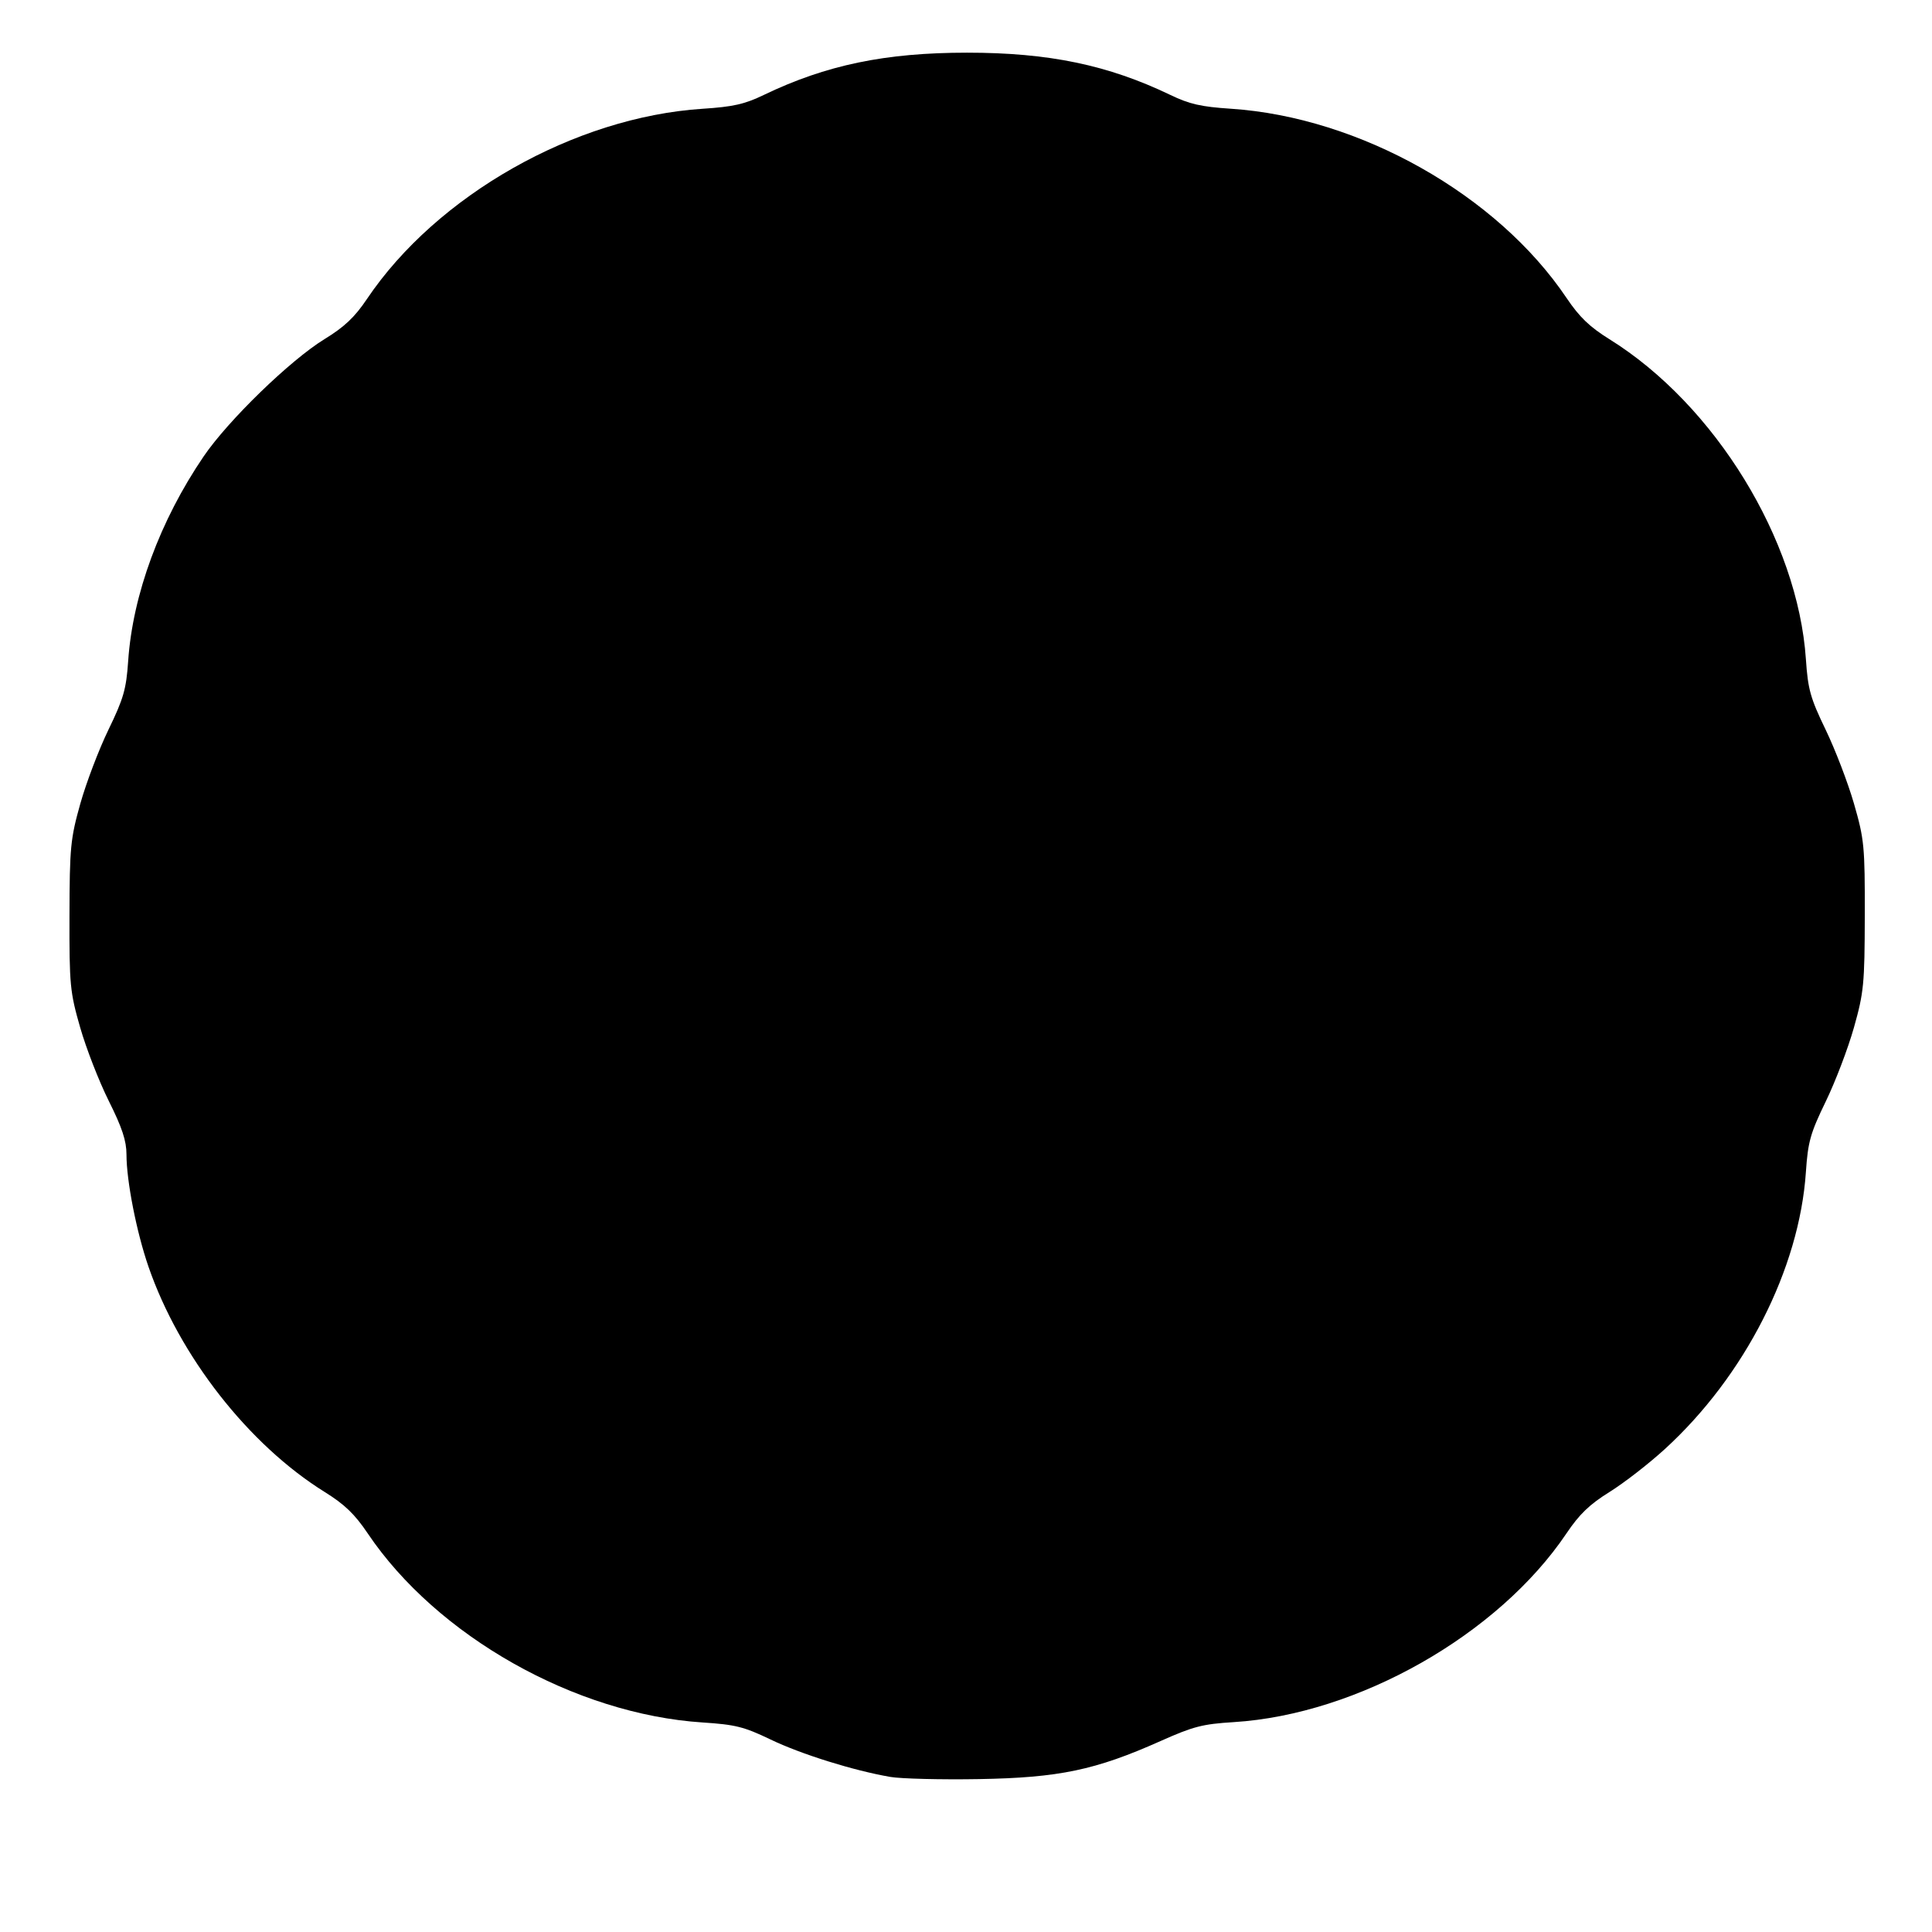 <?xml version="1.0" encoding="UTF-8" standalone="no"?>
<!-- Created with Inkscape (http://www.inkscape.org/) -->

<svg
   width="210mm"
   height="210mm"
   viewBox="0 0 210 210"
   version="1.1"
   id="svg1"
   xml:space="preserve"
   inkscape:version="1.4 (e7c3feb1, 2024-10-09)"
   sodipodi:docname="drawing-2.svg.2025_02_10_15_41_36.0.svg"
   xmlns:inkscape="http://www.inkscape.org/namespaces/inkscape"
   xmlns:sodipodi="http://sodipodi.sourceforge.net/DTD/sodipodi-0.dtd"
   xmlns="http://www.w3.org/2000/svg"
   xmlns:svg="http://www.w3.org/2000/svg"><sodipodi:namedview
     id="namedview1"
     pagecolor="#ffffff"
     bordercolor="#000000"
     borderopacity="0.25"
     inkscape:showpageshadow="2"
     inkscape:pageopacity="0.0"
     inkscape:pagecheckerboard="0"
     inkscape:deskcolor="#d1d1d1"
     inkscape:document-units="mm"
     inkscape:zoom="0.37597732"
     inkscape:cx="-190.17105"
     inkscape:cy="547.90539"
     inkscape:window-width="1280"
     inkscape:window-height="771"
     inkscape:window-x="0"
     inkscape:window-y="33"
     inkscape:window-maximized="0"
     inkscape:current-layer="layer1" /><defs
     id="defs1" /><g
     inkscape:label="Layer 1"
     inkscape:groupmode="layer"
     id="layer1"><path
       style="fill:#000000"
       d="m 102.116,17.827 c -3.167,-1.599 -9.376,-3.548 -13.191,-4.142 -2.483,-0.386 -3.11,-0.629 -3.11,-1.205 0,-0.55 0.994,-1.025 4.182,-2 5.207,-1.592 8.813,-2.091 15.121,-2.091 6.308,0 9.914,0.499 15.121,2.091 3.25,0.994 4.182,1.445 4.182,2.022 0,0.584 -0.482,0.805 -2.252,1.036 -3.597,0.468 -9.022,2.116 -12.857,3.904 -1.951,0.91 -3.838,1.637 -4.193,1.615 -0.355,-0.022 -1.707,-0.575 -3.005,-1.23 z"
       id="path98" /><path
       style="fill:#000000"
       d="m 163.673,33.032 c -3.901,-1.506 -7.663,-2.384 -12.378,-2.889 l -4.656,-0.499 -1.384,-2.078 c -2.27,-3.408 -5.718,-7.151 -8.865,-9.623 -3.801,-2.986 -3.852,-3.564 -0.278,-3.171 10.363,1.139 22.038,7.382 29.132,15.579 3.13,3.616 2.711,4.333 -1.571,2.68 z"
       id="path97" /><path
       style="fill:#000000"
       d="m 42.918,33.347 c 0,-0.328 0.956,-1.702 2.125,-3.052 7.085,-8.186 19.02,-14.54 29.297,-15.599 3.354,-0.346 3.252,0.306 -0.521,3.328 -3.321,2.66 -5.852,5.38 -8.526,9.165 l -1.784,2.525 -3.539,0.278 c -4.115,0.324 -9.426,1.503 -13.243,2.941 -3.096,1.167 -3.808,1.244 -3.808,0.414 z"
       id="path96" /><path
       style="fill:#000000"
       d="m 129.3,31.64 c 2.081,-0.804 7.119,-2.006 12.2,-2.91 l 0.991,-0.176 -1.318,-1.739 c -2.059,-2.717 -6.831,-7.226 -9.814,-9.273 -2.578,-1.77 -2.849,-1.86 -5.411,-1.792 -3.3,0.087 -10.404,1.699 -13.736,3.115 l -2.463,1.047 2.081,1.598 c 2.704,2.076 7.652,7.059 9.981,10.05 l 1.837,2.36 1.566,-0.654 c 0.861,-0.36 2.7,-1.092 4.085,-1.627 z"
       id="path95" /><path
       style="fill:#000000"
       d="m 88.306,31.943 c 1.937,-2.874 6.678,-7.675 9.885,-10.009 l 2.759,-2.008 -1.977,-0.841 C 96.089,17.859 90.913,16.663 86.141,16.121 l -4.179,-0.475 -2.905,1.909 c -3.137,2.061 -8.443,6.991 -10.192,9.471 l -1.084,1.537 0.974,0.187 c 0.536,0.103 2.71,0.497 4.832,0.876 3.829,0.684 9.128,2.339 11.589,3.619 0.705,0.367 1.394,0.674 1.531,0.683 0.137,0.009 0.856,-0.884 1.598,-1.985 z"
       id="path93" /><path
       style="fill:#000000"
       d="m 110.052,43.89 c 1.887,-1.903 4.83,-4.537 6.539,-5.854 l 3.107,-2.395 -2.492,-3.015 c -2.75,-3.327 -5.351,-5.666 -9.406,-8.458 l -2.681,-1.845 -2.896,1.968 c -3.373,2.292 -7.796,6.481 -10.061,9.528 l -1.589,2.137 2.876,2.05 c 3.252,2.318 7.772,6.712 9.974,9.696 l 1.479,2.004 0.859,-1.179 c 0.472,-0.648 2.403,-2.735 4.291,-4.638 z"
       id="path91" /><path
       style="fill:#000000"
       d="m 171.761,56.807 c -3.741,-1.704 -9.948,-3.292 -14.422,-3.691 -1.832,-0.163 -3.406,-0.414 -3.498,-0.557 -0.092,-0.143 -0.396,-2.108 -0.677,-4.366 -0.561,-4.519 -2.052,-9.948 -3.672,-13.37 -1.642,-3.468 -1.607,-3.516 2.359,-3.222 5.503,0.408 12.727,2.468 16.842,4.802 2.353,1.335 5.08,7.28 6.554,14.289 0.736,3.499 0.739,7.248 0.007,7.414 -0.236,0.054 -1.808,-0.531 -3.494,-1.298 z"
       id="path88" /><path
       style="fill:#000000"
       d="m 138.421,53.767 c 1.62,-0.469 5.069,-1.195 7.664,-1.613 l 4.719,-0.761 -0.127,-1.61 c -0.489,-6.18 -4.184,-17.077 -5.791,-17.077 -1.543,0 -7.762,0.912 -9.942,1.458 -2.258,0.566 -8.76,2.898 -9.166,3.288 -0.091,0.087 0.521,1.7 1.359,3.584 1.895,4.259 3.282,9.18 3.596,12.761 l 0.24,2.737 2.251,-0.957 c 1.238,-0.526 3.577,-1.341 5.197,-1.81 z"
       id="path87" /><path
       style="fill:#000000"
       d="M 76.807,57.22 C 73.552,55.582 66.946,53.745 62.487,53.236 l -4.239,-0.484 0.243,-4.352 c 0.279,-5.001 1.349,-8.982 3.746,-13.941 l 1.645,-3.403 h 2.125 c 6.107,0 20.237,4.295 20.237,6.151 0,0.373 -0.67,2.207 -1.49,4.075 -1.904,4.341 -3.535,10.188 -3.907,14.005 -0.337,3.46 -0.678,3.623 -4.041,1.932 z"
       id="path84" /><path
       style="fill:#000000"
       d="m 44.198,53.331 c 1.975,-0.485 5.246,-1.111 7.269,-1.391 l 3.677,-0.509 0.274,-2.866 c 0.37,-3.871 1.756,-9.239 3.322,-12.87 1.271,-2.947 1.276,-2.99 0.349,-2.807 -0.518,0.102 -1.907,0.301 -3.087,0.442 -3.176,0.379 -7.723,1.72 -11.438,3.373 l -3.288,1.463 -1.53,3.218 c -1.647,3.465 -3.05,8.017 -3.489,11.327 -0.151,1.134 -0.364,2.378 -0.475,2.764 -0.176,0.615 0.11,0.58 2.312,-0.28 1.382,-0.54 4.129,-1.378 6.104,-1.863 z"
       id="path83" /><path
       style="fill:#000000"
       d="m 190.471,70.018 c -2.361,-2.942 -5.786,-5.94 -9.655,-8.45 l -3.078,-1.997 -0.29,-3.224 c -0.342,-3.801 -1.601,-8.946 -3.071,-12.554 -1.903,-4.668 -1.216,-5.199 2.684,-2.079 7.651,6.122 13.742,15.913 15.747,25.311 1.272,5.964 0.668,6.738 -2.337,2.992 z"
       id="path81" /><path
       style="fill:#000000"
       d="m 16.751,71.253 c 0,-3.717 2.831,-12.053 5.839,-17.192 3.844,-6.568 12.797,-15.533 14.182,-14.202 0.157,0.151 -0.525,2.581 -1.515,5.4 -1.323,3.767 -1.932,6.341 -2.299,9.709 l -0.498,4.583 -2.6,1.69 c -3.977,2.585 -7.034,5.209 -9.638,8.275 -2.517,2.963 -3.471,3.44 -3.471,1.738 z"
       id="path80" /><path
       style="fill:#000000"
       d="m 118.565,64.769 c 1.416,-1.307 3.898,-3.246 5.515,-4.308 l 2.94,-1.931 -0.27,-2.497 C 126.293,51.818 124.971,46.536 123.551,43.257 c -0.744,-1.719 -1.496,-3.21 -1.67,-3.313 -0.501,-0.298 -6.903,4.748 -9.165,7.223 -1.127,1.234 -2.751,3.218 -3.607,4.408 l -1.557,2.164 1.196,2.349 c 1.778,3.492 3.131,7.594 3.717,11.274 l 0.521,3.274 1.502,-1.745 c 0.826,-0.96 2.661,-2.815 4.077,-4.122 z"
       id="path79" /><path
       style="fill:#000000"
       d="m 98.9,62.492 c 0.383,-1.297 1.391,-3.797 2.24,-5.557 l 1.543,-3.199 -1.655,-2.311 C 98.604,48.04 94.005,43.453 91.013,41.436 l -2.614,-1.763 -1.075,2.337 c -1.648,3.582 -2.78,7.422 -3.46,11.732 -0.34,2.155 -0.619,4.124 -0.62,4.375 -0.001,0.251 1.048,1.127 2.331,1.947 3.34,2.132 7.896,6.007 9.892,8.414 l 1.716,2.068 0.51,-2.848 c 0.281,-1.567 0.824,-3.909 1.207,-5.206 z"
       id="path77" /><path
       style="fill:#000000"
       d="m 135.081,75.823 c 1.723,-0.406 4.609,-0.854 6.413,-0.995 l 3.28,-0.257 0.972,-1.65 c 1.38,-2.343 3.001,-6.562 3.725,-9.692 0.692,-2.995 1.312,-7.836 1.003,-7.836 -1.203,0 -8.448,1.455 -10.608,2.131 -3.769,1.179 -8.41,3.449 -8.74,4.275 -0.148,0.37 -0.269,1.409 -0.269,2.307 0,2.316 -1.138,7.321 -2.516,11.064 l -1.176,3.196 2.392,-0.901 c 1.315,-0.496 3.801,-1.233 5.524,-1.639 z"
       id="path75" /><path
       style="fill:#000000"
       d="M 82.207,76.107 C 80.824,72.715 79.744,68.208 79.434,64.538 l -0.268,-3.165 -2.145,-1.125 c -3.16,-1.657 -8.368,-3.231 -12.813,-3.873 -5.17,-0.746 -5,-0.766 -4.783,0.563 1.093,6.69 1.989,9.826 4.076,14.264 1.36,2.893 2.223,3.574 4.53,3.574 2.702,0 7.732,1.052 11.678,2.443 1.825,0.643 3.352,1.192 3.393,1.219 0.041,0.028 -0.361,-1.021 -0.895,-2.331 z"
       id="path73" /><path
       style="fill:#000000"
       d="m 171.017,76.611 c 2.489,-5.18 4.687,-15.197 3.494,-15.928 -1.193,-0.732 -6.816,-2.84 -9.102,-3.413 -3.167,-0.793 -9.177,-1.579 -9.935,-1.299 -0.379,0.14 -0.595,0.861 -0.595,1.985 -0.001,3.161 -2.551,11.952 -4.539,15.648 l -0.631,1.172 h 1.886 c 2.583,0 9.334,1.699 13.652,3.435 1.965,0.79 3.73,1.454 3.922,1.476 0.192,0.021 1.023,-1.363 1.846,-3.076 z"
       id="path71" /><path
       style="fill:#000000"
       d="m 44.039,78.435 c 3.533,-1.542 11.955,-3.659 14.559,-3.659 h 1.861 L 59.384,72.44 C 57.861,69.129 56.299,63.643 55.644,59.31 l -0.561,-3.712 -1.9,0.12 c -4.839,0.306 -11.055,1.962 -15.956,4.252 l -2,0.934 0.257,2.502 c 0.141,1.376 0.691,4.173 1.222,6.214 0.996,3.832 3.522,10.105 4.069,10.105 0.171,0 1.64,-0.581 3.265,-1.29 z"
       id="path69" /><path
       style="fill:#000000"
       d="m 103.831,87.897 c -0.89,-3.32 -1.379,-4.661 -2.895,-7.937 -1.487,-3.215 -1.509,-3.34 -1.244,-7.228 0.148,-2.176 0.672,-5.436 1.164,-7.246 1.169,-4.299 3.486,-9.44 4.323,-9.595 1.659,-0.307 4.978,10.09 5.377,16.84 l 0.257,4.347 -1.638,3.275 c -0.901,1.801 -2.067,4.578 -2.592,6.17 -1.156,3.512 -2.059,3.963 -2.753,1.375 z"
       id="path67" /><path
       style="fill:#000000"
       d="m 109.845,90.346 c 0.004,-0.284 0.39,-1.908 0.858,-3.609 0.468,-1.701 0.971,-4.485 1.119,-6.187 0.302,-3.481 1.495,-5.929 4.782,-9.808 2.929,-3.457 9.725,-9.164 10.913,-9.164 2.08,0 -0.48,11.105 -4.196,18.203 -1.246,2.38 -1.868,3.031 -4.777,4.995 -1.839,1.242 -4.275,3.12 -5.412,4.172 -2.03,1.878 -3.301,2.418 -3.287,1.397 z"
       id="path66" /><path
       style="fill:#000000"
       d="m 96.754,88.708 c -1.18,-1.111 -3.435,-2.85 -5.012,-3.865 -3.137,-2.019 -4.606,-3.931 -6.467,-8.417 -2.081,-5.018 -3.623,-13.952 -2.52,-14.607 1.262,-0.75 9.759,7.081 13.231,12.195 1.972,2.905 2.155,3.391 2.404,6.387 0.148,1.783 0.661,4.586 1.14,6.228 0.479,1.642 0.87,3.266 0.87,3.609 0,1.136 -1.471,0.519 -3.646,-1.529 z"
       id="path65" /><path
       style="fill:#000000"
       d="m 114.127,94.452 c 0,-0.294 0.968,-1.542 2.152,-2.773 1.184,-1.231 3.019,-3.482 4.08,-5.001 2.115,-3.031 4.105,-4.439 8.845,-6.261 5.411,-2.079 14.236,-3.454 14.958,-2.33 0.651,1.013 -5.749,7.952 -10.517,11.404 -3.504,2.537 -5.431,3.323 -8.794,3.59 -1.769,0.14 -4.665,0.623 -6.435,1.073 -3.812,0.969 -4.29,1.002 -4.29,0.298 z"
       id="path64" /><path
       style="fill:#000000"
       d="m 91.606,94.122 c -1.652,-0.434 -4.52,-0.91 -6.375,-1.059 -3.104,-0.248 -3.633,-0.433 -6.649,-2.321 -3.481,-2.18 -9.768,-7.989 -11.828,-10.93 -1.775,-2.533 -1.273,-2.843 3.592,-2.22 4.218,0.54 9.793,2.277 14.287,4.452 2.08,1.006 3.188,1.85 3.945,3.003 1.438,2.191 4.796,6.199 6.297,7.518 1.384,1.215 1.633,2.44 0.485,2.383 -0.413,-0.02 -2.102,-0.392 -3.753,-0.826 z"
       id="path63" /><path
       style="fill:#000000"
       d="m 189.352,92.199 c 1.709,-4.378 2.428,-7.434 2.709,-11.514 l 0.261,-3.784 -1.949,-2.626 c -2.145,-2.89 -7.368,-7.99 -9.822,-9.589 -1.731,-1.129 -2.079,-0.893 -2.079,1.409 0,1.966 -2.004,8.863 -3.612,12.429 -0.844,1.871 -1.486,3.423 -1.428,3.448 0.058,0.025 1.587,1.116 3.398,2.424 3.423,2.474 7.952,6.845 9.778,9.437 0.582,0.826 1.193,1.422 1.358,1.325 0.165,-0.098 0.788,-1.429 1.385,-2.959 z"
       id="path62" /><path
       style="fill:#000000"
       d="m 28.582,88.446 c 1.633,-1.439 4.18,-3.473 5.66,-4.519 1.481,-1.046 2.599,-2.095 2.485,-2.33 -2.51,-5.195 -3.557,-8.611 -5.227,-17.038 -0.148,-0.746 -0.337,-0.858 -0.926,-0.548 -2.156,1.132 -7.238,5.827 -9.745,9.004 l -2.856,3.618 0.21,3.712 c 0.228,4.036 1.404,8.786 3.075,12.418 l 1.062,2.308 1.647,-2.004 c 0.906,-1.102 2.983,-3.181 4.616,-4.62 z"
       id="path60" /><path
       style="fill:#000000"
       d="m 155.243,95.57 c 3.234,-2.094 8.183,-6.722 10.318,-9.647 l 1.817,-2.49 -2.067,-0.866 c -4.918,-2.061 -9.607,-3.254 -15.16,-3.857 l -2.369,-0.257 -1.836,2.503 c -2.398,3.27 -5.238,6.342 -8.107,8.772 -2.172,1.84 -3.555,2.555 -2.866,1.483 0.191,-0.297 0.118,-0.364 -0.196,-0.178 -0.915,0.544 -0.116,0.943 2.394,1.196 3.323,0.334 9.311,2.036 12.405,3.525 1.383,0.666 2.711,1.23 2.95,1.253 0.239,0.023 1.462,-0.623 2.718,-1.436 z"
       id="path58" /><path
       style="fill:#000000"
       d="m 60.995,95.634 c 3.33,-1.479 8.455,-2.922 11.975,-3.371 l 2.069,-0.264 -2.408,-1.975 c -2.651,-2.175 -6.166,-6.019 -8.578,-9.382 l -1.562,-2.177 -2.601,0.26 c -4.387,0.439 -9.88,1.71 -13.291,3.076 -1.787,0.715 -3.339,1.439 -3.448,1.609 -0.314,0.488 5.175,6.852 7.766,9.003 2.357,1.957 6.142,4.594 6.633,4.621 0.144,0.008 1.694,-0.622 3.445,-1.4 z"
       id="path56" /><path
       style="fill:#000000"
       d="m 125.495,103.633 c -2.705,-1.241 -5.221,-2.114 -8.258,-2.866 -2.772,-0.686 -2.296,-1.439 1.716,-2.712 1.946,-0.618 4.888,-1.771 6.537,-2.563 2.953,-1.419 3.058,-1.437 7.078,-1.205 2.244,0.129 5.708,0.639 7.697,1.134 4.694,1.167 10.07,3.34 10.23,4.136 0.23,1.146 -6.652,3.701 -12.722,4.723 -5.639,0.949 -9.208,0.761 -12.277,-0.646 z"
       id="path54" /><path
       style="fill:#000000"
       d="m 74.019,104.475 c -5.175,-0.741 -14.047,-3.85 -14.279,-5.004 -0.224,-1.119 7.106,-3.785 13.392,-4.87 1.4,-0.242 3.963,-0.439 5.696,-0.439 2.689,0 3.542,0.191 5.82,1.305 1.468,0.718 4.31,1.816 6.315,2.44 4.274,1.33 4.873,2.158 2.064,2.854 -3.201,0.793 -4.757,1.317 -8.14,2.741 -3.475,1.462 -5.922,1.681 -10.869,0.973 z"
       id="path53" /><path
       style="fill:#000000"
       d="m 174.91,110.984 c 3.07,-2.323 5.865,-5.215 8.6,-8.9 l 1.925,-2.594 -1.613,-2.355 C 181.213,93.327 172.929,85.912 171.283,85.912 c -0.212,0 -1.037,0.872 -1.833,1.937 -2.279,3.051 -6.723,7.395 -9.74,9.52 l -2.764,1.947 1.185,0.825 c 3.419,2.381 9.483,8.277 12.066,11.732 0.656,0.878 1.388,1.49 1.625,1.359 0.237,-0.131 1.628,-1.142 3.089,-2.248 z"
       id="path52" /><path
       style="fill:#000000"
       d="m 40.787,111.174 c 2.155,-2.92 6.709,-7.356 9.781,-9.526 l 2.716,-1.919 -1.429,-1.027 C 48.174,96.058 41.903,89.544 39.186,85.542 38.712,84.844 30.719,91.667 28.035,95.062 c -3.466,4.385 -3.385,4.005 -1.45,6.791 2.906,4.185 10.594,11.233 12.292,11.27 0.255,0.006 1.114,-0.871 1.909,-1.949 z"
       id="path50" /><path
       style="fill:#000000"
       d="m 194.584,116.124 c -0.519,-3.551 -1.968,-8.082 -3.965,-12.401 l -1.967,-4.255 1.756,-3.582 c 1.891,-3.856 3.65,-9.275 4.14,-12.758 0.553,-3.925 1.93,-2.582 3.835,3.736 2.659,8.823 2.419,18.333 -0.694,27.404 -0.992,2.89 -1.492,3.815 -2.064,3.815 -0.575,0 -0.824,-0.468 -1.042,-1.959 z"
       id="path48" /><path
       style="fill:#000000"
       d="m 12.506,114.061 c -1.58,-4.768 -2.008,-6.893 -2.388,-11.858 -0.354,-4.619 0.308,-10.417 1.739,-15.235 2.033,-6.848 3.181,-7.753 3.974,-3.137 0.664,3.865 2.424,9.112 4.188,12.485 0.798,1.526 1.451,3.021 1.451,3.324 0,0.303 -0.663,1.844 -1.472,3.424 -1.935,3.776 -3.517,8.372 -4.149,12.049 -0.406,2.365 -0.663,2.97 -1.26,2.97 -0.571,0 -1.067,-0.957 -2.082,-4.021 z"
       id="path47" /><path
       style="fill:#000000"
       d="m 155.952,119.453 c 3.421,-0.635 7.461,-1.924 10.032,-3.202 l 1.355,-0.674 -1.383,-1.944 c -1.889,-2.654 -7.756,-8.199 -10.74,-10.15 l -2.452,-1.603 -2.862,1.314 c -3.356,1.541 -9.209,3.239 -12.415,3.602 l -2.261,0.255 2.661,2.171 c 2.694,2.198 6.439,6.361 8.639,9.603 l 1.203,1.774 2.395,-0.255 c 1.317,-0.14 3.939,-0.541 5.827,-0.891 z"
       id="path46" /><path
       style="fill:#000000"
       d="m 137.989,121.154 c -4.122,-0.788 -8.075,-2.095 -11.928,-3.944 -2.746,-1.318 -3.545,-1.944 -4.798,-3.757 -0.827,-1.196 -2.894,-3.625 -4.594,-5.396 -3.923,-4.09 -3.69,-4.56 1.605,-3.224 2.044,0.516 5.085,1.037 6.756,1.16 2.548,0.186 3.524,0.495 6.042,1.91 4.774,2.683 14.136,12.178 13.296,13.485 -0.35,0.545 -2.773,0.457 -6.378,-0.232 z"
       id="path44" /><path
       style="fill:#000000"
       d="m 65.904,121.438 c -0.776,-1.208 8.442,-10.786 12.676,-13.172 1.826,-1.029 3.557,-1.555 7.078,-2.154 2.564,-0.435 5.626,-1.073 6.806,-1.418 1.18,-0.344 2.483,-0.628 2.896,-0.63 1.183,-0.007 0.891,1.363 -0.576,2.702 -0.729,0.666 -2.582,2.752 -4.116,4.635 -4.077,5.004 -6.11,6.391 -11.857,8.087 -7.347,2.168 -12.287,2.914 -12.908,1.949 z"
       id="path43" /><path
       style="fill:#000000"
       d="m 64.079,118.314 c 2.334,-3.379 6.336,-7.696 8.836,-9.528 l 2.227,-1.633 -3.043,-0.49 c -4.354,-0.702 -7.47,-1.618 -11.274,-3.314 l -3.328,-1.484 -2.455,1.613 c -3.436,2.258 -8.219,6.704 -10.34,9.611 l -1.792,2.456 2.471,1.091 c 4.387,1.938 11.299,3.585 16.244,3.87 0.648,0.037 1.344,-0.584 2.454,-2.191 z"
       id="path42" /><path
       style="fill:#000000"
       d="m 185.493,130.188 c 1.62,-1.554 3.818,-3.997 4.884,-5.43 l 1.938,-2.605 -0.237,-3.582 c -0.27,-4.088 -1.417,-8.644 -3.081,-12.243 l -1.144,-2.475 -0.918,1.237 c -1.695,2.284 -7.362,7.678 -10.485,9.979 l -3.096,2.281 0.702,1.5 c 1.533,3.274 3.555,9.522 4.026,12.441 0.274,1.695 0.568,3.324 0.654,3.62 0.225,0.774 3.174,-1.288 6.757,-4.725 z"
       id="path40" /><path
       style="fill:#000000"
       d="m 124.208,135.252 c -3.74,-2.739 -8.065,-7.122 -10.357,-10.494 -1.536,-2.26 -1.781,-2.957 -2.026,-5.757 -0.153,-1.752 -0.663,-4.729 -1.133,-6.615 -0.47,-1.886 -0.854,-3.603 -0.854,-3.815 0,-0.798 1.429,-0.343 2.517,0.802 1.38,1.452 5.545,4.674 7.853,6.075 1.374,0.834 2.064,1.762 3.589,4.824 1.038,2.085 2.377,5.439 2.975,7.454 1.125,3.79 1.628,9.343 0.868,9.588 -0.236,0.076 -1.78,-0.851 -3.432,-2.061 z"
       id="path38" /><path
       style="fill:#000000"
       d="m 82.089,136.798 c -0.807,-2.023 1.925,-11.992 4.781,-17.444 1.247,-2.38 1.943,-3.168 3.982,-4.501 1.359,-0.889 3.881,-2.872 5.604,-4.408 3.986,-3.552 4.43,-3.305 3.113,1.735 -0.522,1.999 -1.053,4.934 -1.179,6.521 -0.289,3.639 -2.186,6.95 -6.566,11.459 -2.669,2.748 -8.4,7.307 -9.185,7.307 -0.155,0 -0.403,-0.301 -0.55,-0.669 z"
       id="path37" /><path
       style="fill:#000000"
       d="m 31.765,133.578 c 0,-2.082 1.905,-8.853 3.631,-12.905 1.384,-3.249 1.47,-3.663 0.841,-4.033 -3.902,-2.294 -10.583,-8.179 -12.733,-11.215 -0.529,-0.747 -1.09,-1.36 -1.246,-1.361 -0.366,-0.004 -2.26,4.846 -3.139,8.04 -0.375,1.361 -0.799,4.177 -0.942,6.258 l -0.261,3.784 1.942,2.609 c 3.173,4.263 10.621,10.935 11.586,10.377 0.177,-0.102 0.322,-0.801 0.322,-1.552 z"
       id="path36" /><path
       style="fill:#000000"
       d="m 103.818,141.283 c -1.627,-3.496 -3.366,-8.906 -3.875,-12.056 -0.656,-4.067 -0.259,-6.935 1.515,-10.938 0.805,-1.815 1.79,-4.561 2.19,-6.103 0.504,-1.942 0.911,-2.766 1.325,-2.681 0.553,0.113 2.056,3.755 4.733,11.465 1.34,3.859 1.174,7.114 -0.711,13.946 -1.535,5.563 -2.735,8.326 -3.618,8.326 -0.358,0 -1.055,-0.875 -1.56,-1.959 z"
       id="path34" /><path
       style="fill:#000000"
       d="m 150.722,141.489 c -0.677,-5.538 -3.652,-14.237 -5.537,-16.193 -0.777,-0.806 -1.412,-1.026 -2.958,-1.026 -2.659,0 -7.735,-1.043 -11.793,-2.424 l -3.34,-1.136 0.809,1.814 c 1.289,2.892 2.606,8.275 2.898,11.851 l 0.27,3.299 2.145,1.124 c 3.024,1.585 8.372,3.241 12.421,3.847 5.552,0.83 5.334,0.879 5.085,-1.156 z"
       id="path33" /><path
       style="fill:#000000"
       d="m 55.424,140.355 c 0.384,-3.676 1.799,-8.783 3.518,-12.702 l 1.437,-3.276 -2.884,-0.258 c -3.348,-0.299 -9.211,-1.858 -13.497,-3.589 -1.647,-0.665 -3.117,-1.209 -3.266,-1.209 -0.394,0 -2.328,4.309 -3.333,7.424 -0.913,2.83 -1.547,5.842 -1.964,9.319 l -0.252,2.102 2.902,1.271 c 5.125,2.245 11.802,3.817 15.556,3.662 l 1.501,-0.062 z"
       id="path31" /><path
       style="fill:#000000"
       d="m 160.61,142.815 c 3.896,-0.546 7.44,-1.583 11.522,-3.37 l 2.883,-1.263 -0.259,-2.522 c -0.397,-3.863 -2.045,-9.698 -3.731,-13.206 l -1.519,-3.161 -1.63,0.673 c -6.025,2.487 -12.967,4.305 -16.436,4.305 h -1.731 l 0.639,1.187 c 2.037,3.787 4.531,12.627 4.531,16.059 0,0.874 0.101,1.685 0.225,1.804 0.239,0.23 0.302,0.224 5.507,-0.506 z"
       id="path29" /><path
       style="fill:#000000"
       d="m 65.01,142.784 c 5.191,-0.853 13.156,-3.872 13.898,-5.269 0.195,-0.366 0.474,-2.058 0.62,-3.76 0.266,-3.1 1.719,-8.778 2.974,-11.623 l 0.67,-1.518 -1.931,0.796 c -2.969,1.224 -8.569,2.487 -12.37,2.791 l -3.431,0.274 -1.17,2.062 c -2.143,3.776 -4.612,12.533 -4.621,16.384 -0.002,0.771 -0.205,0.776 5.36,-0.138 z"
       id="path27" /><path
       style="fill:#000000"
       d="m 173.447,158.399 c 0.122,-0.51 0.832,-2.598 1.577,-4.64 1.285,-3.52 2.582,-9.979 2.587,-12.884 0.002,-1.122 0.294,-1.511 1.826,-2.436 3.389,-2.047 8.154,-6.056 10.556,-8.883 3.067,-3.609 3.704,-3.667 3.307,-0.297 -1.083,9.208 -6.865,19.704 -14.771,26.816 -3.665,3.297 -5.519,4.145 -5.083,2.325 z"
       id="path25" /><path
       style="fill:#000000"
       d="m 33.182,157.329 c -7.963,-6.394 -13.844,-16.01 -15.799,-25.835 -1.143,-5.743 -0.649,-6.118 2.753,-2.087 2.527,2.994 5.874,5.883 9.725,8.394 l 2.6,1.695 0.5,4.601 c 0.365,3.356 0.967,5.921 2.226,9.477 0.949,2.682 1.726,5.074 1.726,5.315 0,0.923 -1.334,0.365 -3.731,-1.56 z"
       id="path24" /><path
       style="fill:#000000"
       d="m 122.767,157.368 c 2.133,-4.704 3.372,-9.216 4.002,-14.573 l 0.271,-2.303 -1.845,-1.157 c -3.397,-2.131 -7.709,-5.723 -10.043,-8.368 -2.222,-2.518 -2.312,-2.573 -2.312,-1.413 0,2.148 -2.092,9.211 -3.71,12.527 l -1.576,3.228 1.678,2.353 c 2.392,3.355 6.374,7.359 9.614,9.666 1.534,1.092 2.843,1.989 2.911,1.992 0.067,0.003 0.522,-0.875 1.011,-1.953 z"
       id="path23" /><path
       style="fill:#000000"
       d="m 95.93,153.363 c 1.906,-1.827 4.201,-4.388 5.1,-5.69 l 1.635,-2.368 -1.608,-3.381 c -1.661,-3.494 -3.66,-10.25 -3.66,-12.37 0,-1.158 -0.096,-1.099 -2.351,1.456 -2.322,2.632 -7.681,7.07 -10.435,8.642 -1.4,0.8 -1.415,0.838 -1.151,3.127 0.663,5.756 2.321,11.657 4.317,15.369 l 0.644,1.196 2.022,-1.33 c 1.112,-0.732 3.581,-2.825 5.487,-4.652 z"
       id="path21" /><path
       style="fill:#000000"
       d="m 158.281,164.847 c 2.225,-0.535 5.538,-1.647 7.363,-2.47 l 3.318,-1.497 1.53,-3.218 c 1.756,-3.693 3.064,-8.061 3.591,-11.99 l 0.366,-2.725 -2.245,0.988 c -2.971,1.308 -9.74,2.936 -13.827,3.325 l -3.284,0.313 -0.296,3.132 c -0.362,3.832 -1.645,8.784 -3.273,12.632 l -1.221,2.885 1.966,-0.201 c 1.081,-0.11 3.786,-0.639 6.011,-1.174 z"
       id="path19" /><path
       style="fill:#000000"
       d="m 56.002,167.285 c -3.116,-0.405 -8.451,-2.005 -12.012,-3.602 l -3.861,-1.732 -1.627,-3.207 c -0.895,-1.764 -2.107,-4.906 -2.694,-6.983 -1.193,-4.224 -1.845,-10.309 -1.148,-10.723 0.241,-0.143 1.883,0.381 3.648,1.165 3.927,1.745 10.132,3.33 14.591,3.727 1.832,0.163 3.409,0.419 3.506,0.569 0.096,0.15 0.391,1.844 0.655,3.766 0.803,5.843 3.331,14.227 4.811,15.952 0.235,0.274 0.302,0.691 0.15,0.928 -0.267,0.415 -3.35,0.486 -6.017,0.14 z"
       id="path16" /><path
       style="fill:#000000"
       d="m 138.421,167.348 c -3.699,-0.707 -6.387,-1.541 -10.927,-3.392 -4.215,-1.719 -4.132,-1.221 -1.355,-8.134 1.867,-4.649 3.416,-10.755 3.426,-13.508 0.007,-1.99 0.622,-2.005 4.787,-0.115 3.888,1.764 9.942,3.344 14.333,3.74 l 3.308,0.298 -0.242,4.38 c -0.28,5.065 -1.352,9.073 -3.737,13.969 l -1.658,3.403 -2.494,-0.039 c -1.372,-0.021 -3.82,-0.292 -5.44,-0.602 z"
       id="path14" /><path
       style="fill:#000000"
       d="m 74.019,165.301 c 5.473,-1.315 10.634,-3.454 10.353,-4.291 -0.12,-0.359 -0.896,-2.23 -1.725,-4.158 -1.593,-3.708 -3.267,-10.151 -3.267,-12.575 0,-1.671 0.044,-1.654 -2.051,-0.791 -2.992,1.232 -8.076,2.552 -12.56,3.262 -2.463,0.39 -4.686,0.763 -4.941,0.83 -1.237,0.324 1.235,11.092 3.759,16.377 l 1.324,2.772 2.623,-0.249 c 1.443,-0.137 4.361,-0.666 6.484,-1.177 z"
       id="path13" /><path
       style="fill:#000000"
       d="m 107.547,175.224 c 1.211,-0.784 3.381,-2.475 4.822,-3.758 2.65,-2.359 6.895,-7.435 6.902,-8.254 0.002,-0.245 -0.913,-1.071 -2.033,-1.835 -3.024,-2.063 -7.647,-6.446 -9.884,-9.37 -1.084,-1.418 -2.079,-2.574 -2.21,-2.569 -0.131,0.005 -1.011,1.045 -1.955,2.312 -2.081,2.793 -7.442,7.784 -10.464,9.74 l -2.212,1.432 1.874,2.431 c 2.277,2.954 6.471,6.929 9.943,9.426 1.416,1.018 2.673,1.855 2.794,1.861 0.121,0.006 1.211,-0.631 2.422,-1.415 z"
       id="path11" /><path
       style="fill:#000000"
       d="m 133.431,184.009 c 0,-0.321 1.304,-1.608 2.898,-2.86 3.194,-2.509 5.917,-5.443 8.624,-9.292 l 1.775,-2.525 3.532,-0.296 c 3.913,-0.328 10.171,-1.774 13.35,-3.084 4.23,-1.743 4.754,-0.864 1.634,2.742 -4.13,4.771 -10.645,9.517 -16.592,12.085 -5.991,2.587 -15.221,4.546 -15.221,3.23 z"
       id="path9" /><path
       style="fill:#000000"
       d="m 72.099,184.034 c -5.906,-1.113 -13.229,-4.158 -18.39,-7.649 -1.57,-1.062 -4.527,-3.559 -6.57,-5.548 -3.461,-3.369 -4.66,-5.039 -4.045,-5.631 0.14,-0.135 2.619,0.521 5.509,1.457 3.774,1.223 6.62,1.847 10.103,2.217 l 4.849,0.515 1.753,2.493 c 2.684,3.817 5.415,6.757 8.601,9.26 1.594,1.252 2.898,2.515 2.898,2.807 0,0.605 -1.758,0.634 -4.708,0.079 z"
       id="path8" /><path
       style="fill:#000000"
       d="m 131.446,181.432 c 4.361,-3.015 11.3,-10.157 10.73,-11.044 -0.119,-0.185 -0.856,-0.337 -1.638,-0.337 -2.164,0 -9.206,-1.831 -13.422,-3.49 l -3.766,-1.482 -0.643,0.925 c -2.892,4.157 -7.171,8.695 -10.875,11.534 l -2.081,1.595 2.51,1.07 c 2.105,0.897 5.479,1.85 9.803,2.768 0.472,0.1 2.185,0.204 3.806,0.23 2.834,0.046 3.05,-0.022 5.577,-1.769 z"
       id="path7" /><path
       style="fill:#000000"
       d="m 90.719,182.416 c 3.637,-0.773 7.521,-1.989 9.334,-2.922 0.746,-0.384 0.558,-0.622 -1.897,-2.409 -3.12,-2.271 -7.668,-6.859 -9.807,-9.894 -0.804,-1.141 -1.655,-1.993 -1.891,-1.894 -6.509,2.728 -8.779,3.37 -17.708,5.008 l -0.978,0.179 1.265,1.742 c 1.6,2.204 7.317,7.577 10.129,9.52 1.935,1.337 2.418,1.482 4.933,1.483 1.534,7.1e-4 4.512,-0.365 6.62,-0.813 z"
       id="path5" /><path
       style="fill:#000000"
       d="m 100.829,190.836 c -7.046,-0.812 -15.014,-3.083 -15.014,-4.279 0,-0.561 0.633,-0.813 2.983,-1.186 3.852,-0.612 9.443,-2.313 12.555,-3.82 3.008,-1.457 4.054,-1.48 6.788,-0.148 3.141,1.53 9.161,3.357 12.957,3.931 2.687,0.407 3.325,0.642 3.325,1.228 0,0.554 -0.984,1.026 -4.182,2.006 -2.3,0.705 -5.208,1.464 -6.462,1.688 -2.639,0.47 -10.75,0.834 -12.949,0.581 z"
       id="path3" /><path
       style="fill:#000000"
       d="m 96.754,193.139 c -3.974,-0.684 -9.657,-2.459 -12.99,-4.059 -2.902,-1.393 -3.816,-1.622 -7.403,-1.856 -13.857,-0.905 -28.888,-9.396 -36.398,-20.56 -1.401,-2.083 -2.509,-3.148 -4.675,-4.495 -8.259,-5.135 -15.785,-14.757 -19.145,-24.476 -1.303,-3.769 -2.395,-9.333 -2.395,-12.203 0,-1.488 -0.472,-2.916 -1.924,-5.823 -1.058,-2.119 -2.456,-5.708 -3.107,-7.976 -1.11,-3.866 -1.183,-4.628 -1.165,-12.167 0.017,-7.416 0.109,-8.364 1.178,-12.167 0.638,-2.268 2.014,-5.888 3.06,-8.043 1.641,-3.383 1.934,-4.403 2.142,-7.465 0.491,-7.215 3.465,-15.278 8.204,-22.24 2.664,-3.914 9.416,-10.465 13.132,-12.744 2.169,-1.33 3.282,-2.381 4.61,-4.355 7.587,-11.28 22.579,-19.78 36.483,-20.687 3.341,-0.218 4.564,-0.494 6.666,-1.505 6.767,-3.254 13.206,-4.593 22.092,-4.593 8.885,0 15.322,1.338 22.092,4.593 2.083,1.002 3.335,1.287 6.566,1.5 14.003,0.92 28.948,9.341 36.498,20.565 1.401,2.083 2.509,3.148 4.675,4.495 11.455,7.123 20.47,21.812 21.344,34.78 0.221,3.277 0.485,4.22 2.145,7.656 1.041,2.155 2.428,5.774 3.082,8.043 1.116,3.87 1.188,4.62 1.173,12.167 -0.015,7.433 -0.104,8.355 -1.18,12.167 -0.64,2.268 -2.02,5.888 -3.066,8.043 -1.671,3.443 -1.932,4.371 -2.154,7.656 -0.71,10.531 -6.643,22.181 -15.343,30.127 -1.739,1.588 -4.44,3.683 -6.001,4.653 -2.166,1.347 -3.274,2.412 -4.675,4.495 -7.421,11.033 -22.663,19.68 -36.174,20.522 -3.407,0.212 -4.39,0.467 -7.962,2.061 -7.066,3.154 -11.018,3.982 -19.733,4.132 -4.129,0.071 -8.472,-0.037 -9.652,-0.24 z"
       id="path1" /></g></svg>
